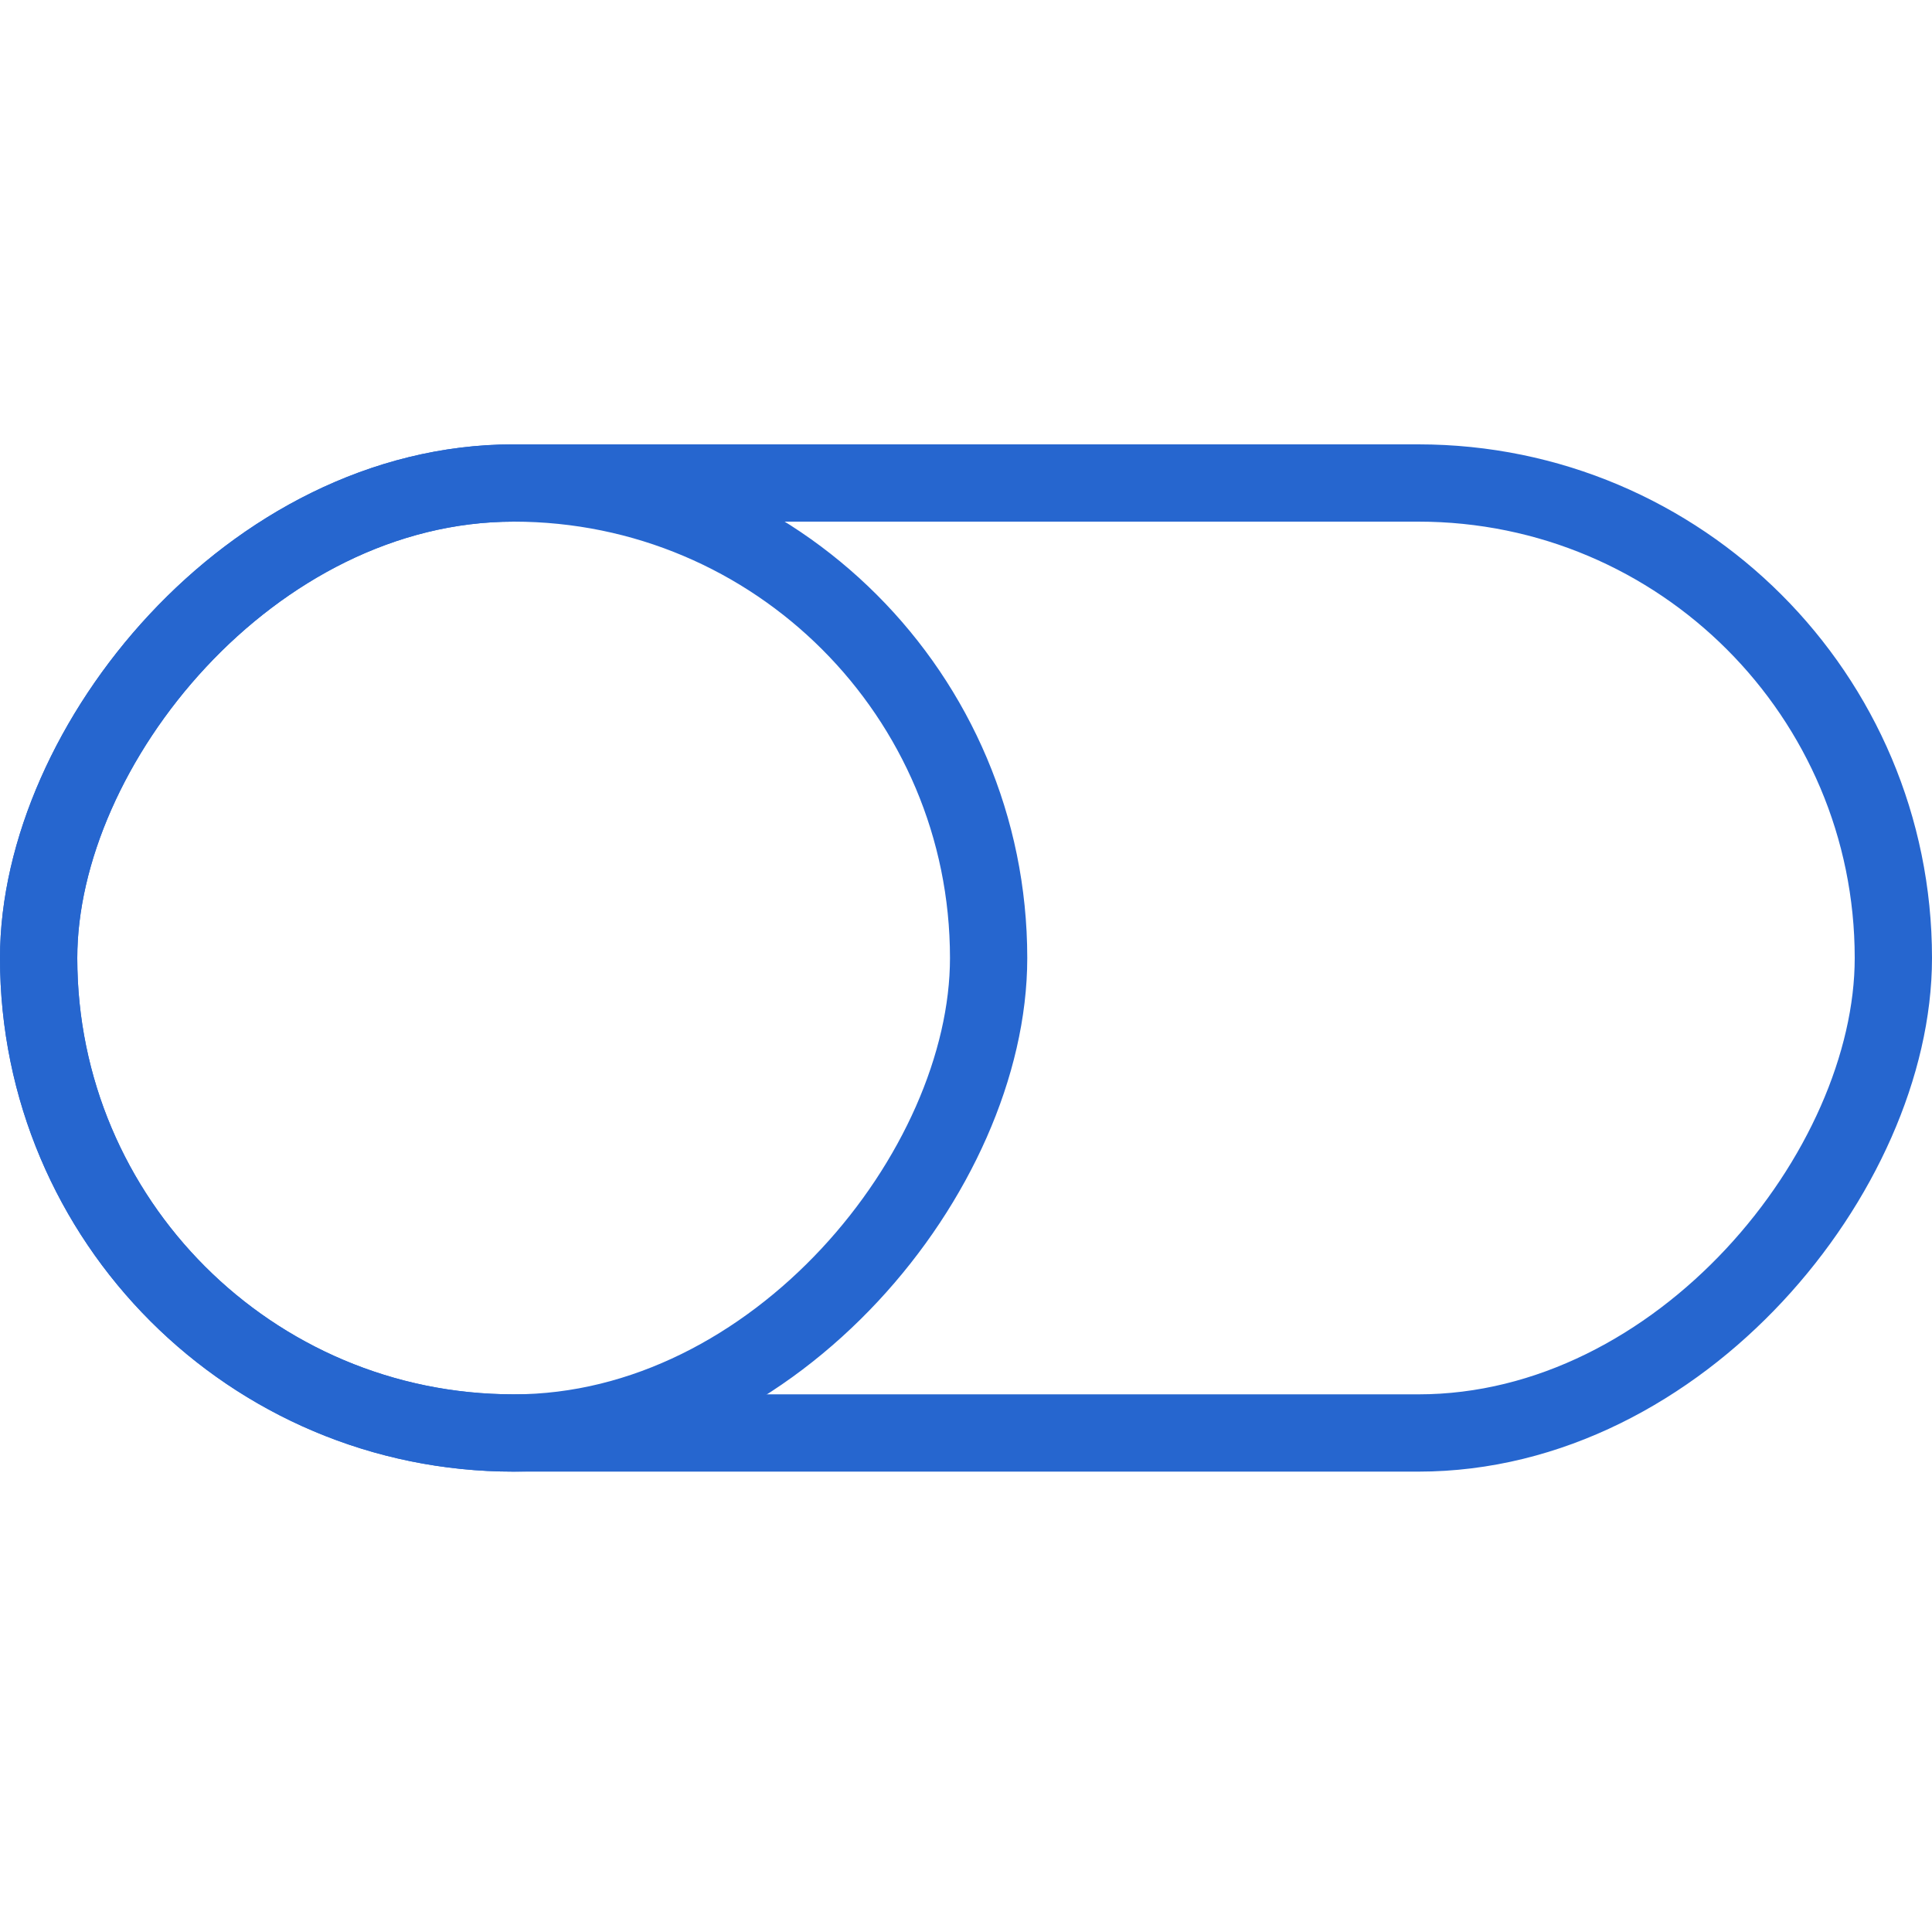<?xml version="1.0" encoding="UTF-8"?>
<svg width="100px" height="100px" viewBox="0 0 100 100" version="1.1" xmlns="http://www.w3.org/2000/svg" xmlns:xlink="http://www.w3.org/1999/xlink">
    <!-- Generator: Sketch 50 (54983) - http://www.bohemiancoding.com/sketch -->
    <title>40. Switch off</title>
    <desc>Created with Sketch.</desc>
    <defs></defs>
    <g id="40.-Switch-off" stroke="none" stroke-width="1" fill="none" fill-rule="evenodd" stroke-linecap="round" stroke-linejoin="round">
        <g transform="translate(50, 50) scale(-1, 1) translate(-50, -50) translate(2, 25)" stroke="#2666CF" stroke-width="4">
            <rect id="Layer-1" x="0" y="0" width="96" height="49.171" rx="24.585"></rect>
            <rect id="Layer-2" x="46.829" y="0" width="49.171" height="49.171" rx="24.585"></rect>
        </g>
    </g>
</svg>
